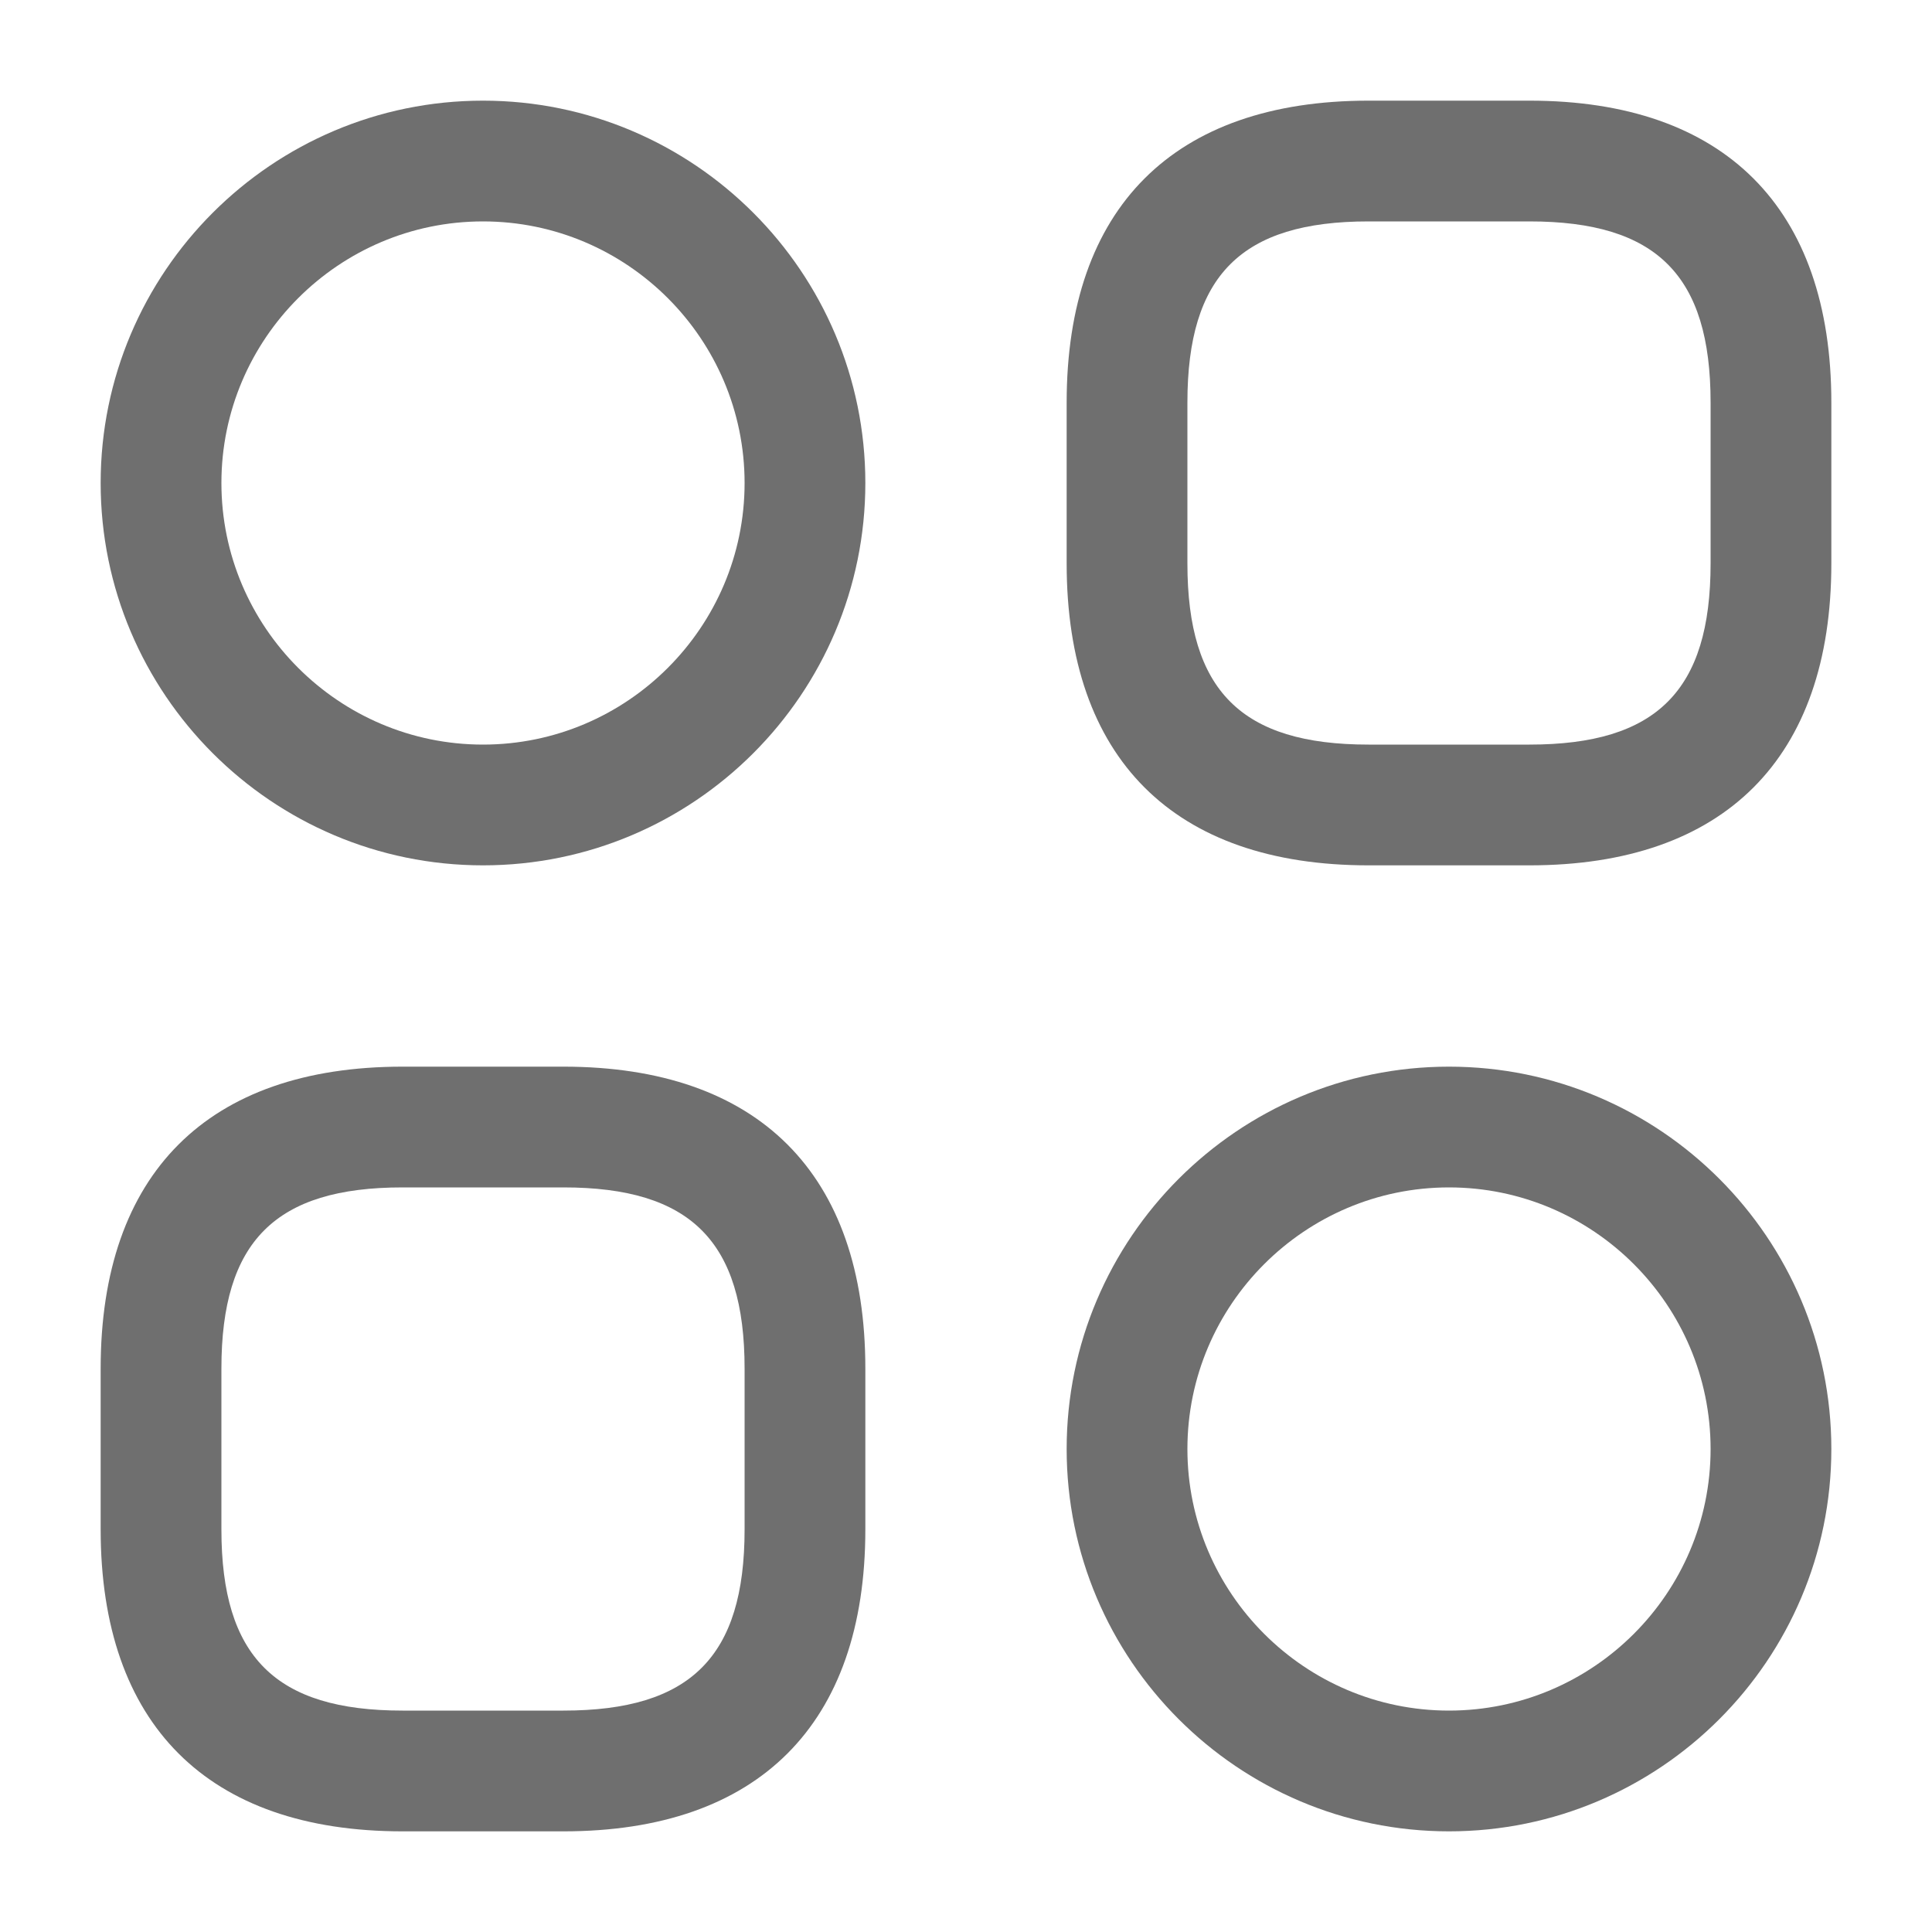 <svg width="20" height="20" viewBox="0 0 20 20" fill="none" xmlns="http://www.w3.org/2000/svg">
<path d="M15.833 8.958H14.167C12.15 8.958 11.042 7.85 11.042 5.833V4.167C11.042 2.15 12.15 1.042 14.167 1.042H15.833C17.85 1.042 18.958 2.15 18.958 4.167V5.833C18.958 7.85 17.85 8.958 15.833 8.958ZM14.167 2.292C12.85 2.292 12.292 2.85 12.292 4.167V5.833C12.292 7.15 12.85 7.708 14.167 7.708H15.833C17.15 7.708 17.708 7.15 17.708 5.833V4.167C17.708 2.85 17.15 2.292 15.833 2.292H14.167Z" fill="#6F6F6F"/>
<path d="M5.833 18.958H4.167C2.15 18.958 1.042 17.85 1.042 15.833V14.167C1.042 12.15 2.15 11.042 4.167 11.042H5.833C7.85 11.042 8.958 12.15 8.958 14.167V15.833C8.958 17.85 7.85 18.958 5.833 18.958ZM4.167 12.292C2.85 12.292 2.292 12.85 2.292 14.167V15.833C2.292 17.15 2.85 17.708 4.167 17.708H5.833C7.15 17.708 7.708 17.15 7.708 15.833V14.167C7.708 12.85 7.15 12.292 5.833 12.292H4.167Z" fill="#6F6F6F"/>
<path d="M5 8.958C2.817 8.958 1.042 7.183 1.042 5C1.042 2.817 2.817 1.042 5 1.042C7.183 1.042 8.958 2.817 8.958 5C8.958 7.183 7.183 8.958 5 8.958ZM5 2.292C3.508 2.292 2.292 3.508 2.292 5C2.292 6.492 3.508 7.708 5 7.708C6.492 7.708 7.708 6.492 7.708 5C7.708 3.508 6.492 2.292 5 2.292Z" fill="#6F6F6F"/>
<path d="M15 18.958C12.817 18.958 11.042 17.183 11.042 15C11.042 12.817 12.817 11.042 15 11.042C17.183 11.042 18.958 12.817 18.958 15C18.958 17.183 17.183 18.958 15 18.958ZM15 12.292C13.508 12.292 12.292 13.508 12.292 15C12.292 16.492 13.508 17.708 15 17.708C16.492 17.708 17.708 16.492 17.708 15C17.708 13.508 16.492 12.292 15 12.292Z" fill="#6F6F6F"/>
</svg>
